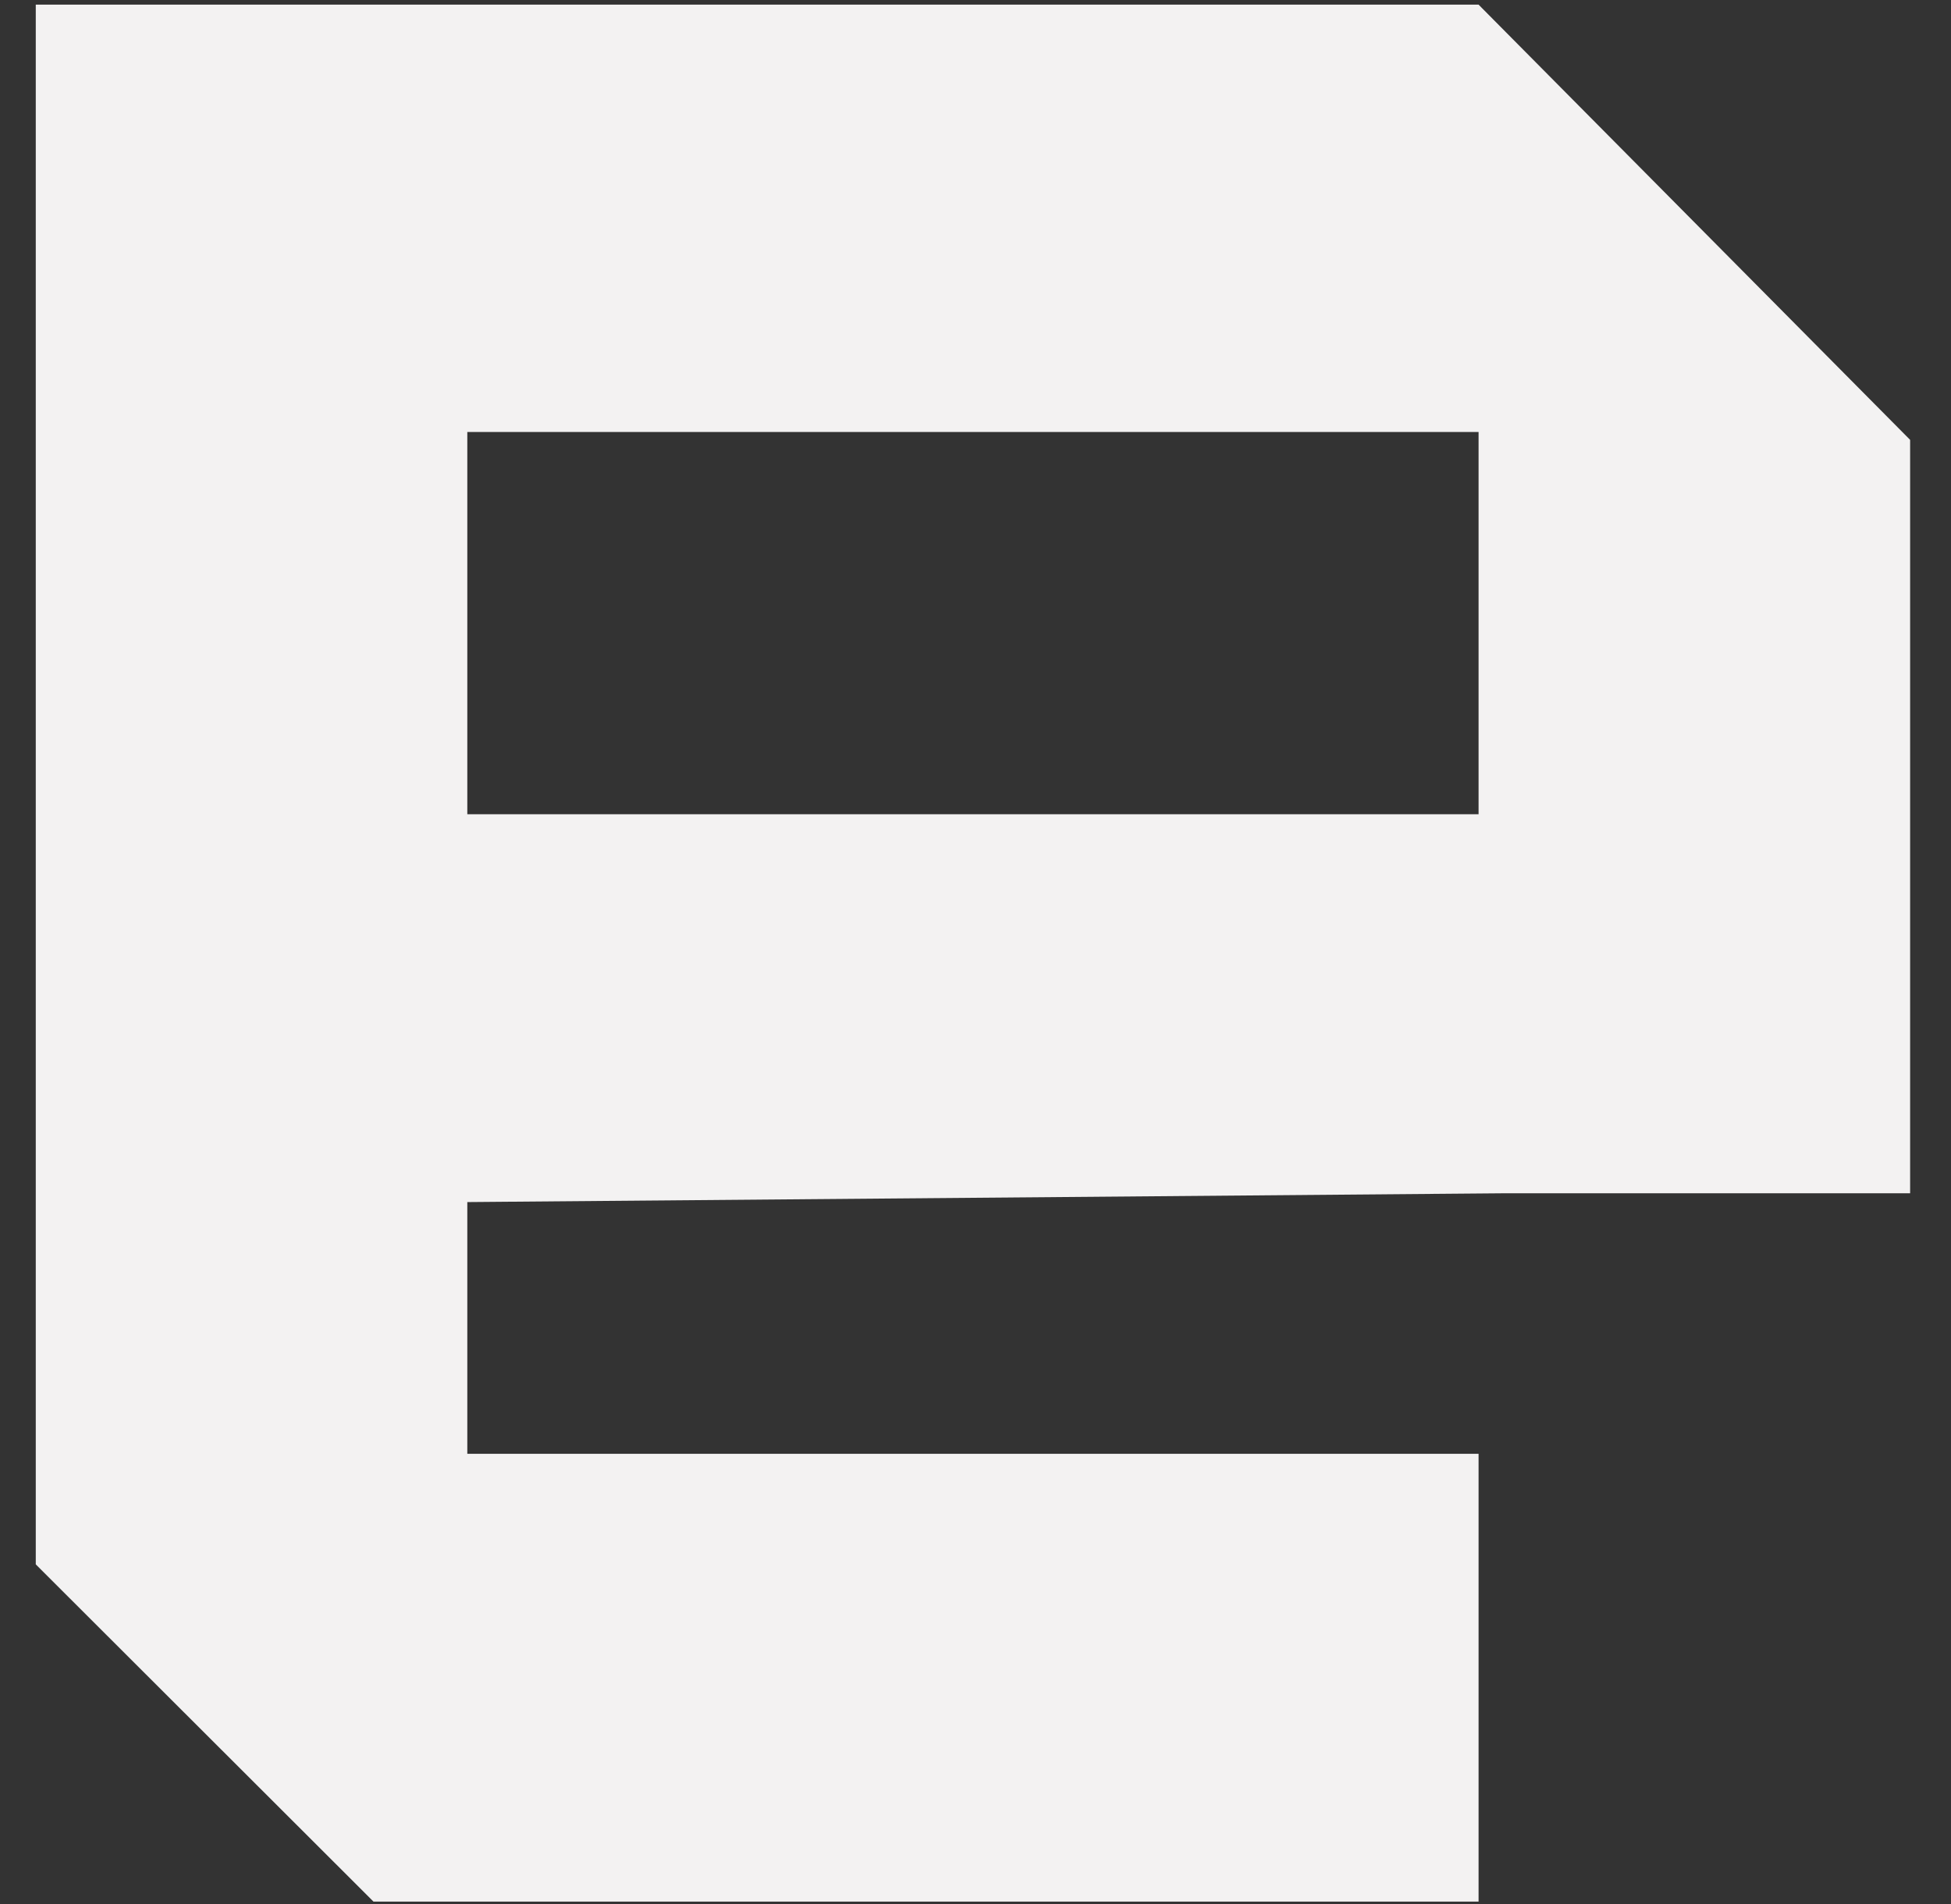 <svg width="42" height="41" viewBox="0 0 42 41" fill="none" xmlns="http://www.w3.org/2000/svg">
<rect x="0" y="0" width="42" height="41" fill="#333333" stroke="none"/>
<path d="M31.83 0.1H0.77V33.68L8.04 40.94H31.83V31.3H10.06V25.88L32.44 25.69H41.12V9.47L31.83 0.1ZM31.83 17.53H10.06V9.3H31.83V17.53Z" fill="#F3F2F2"/>
</svg>
